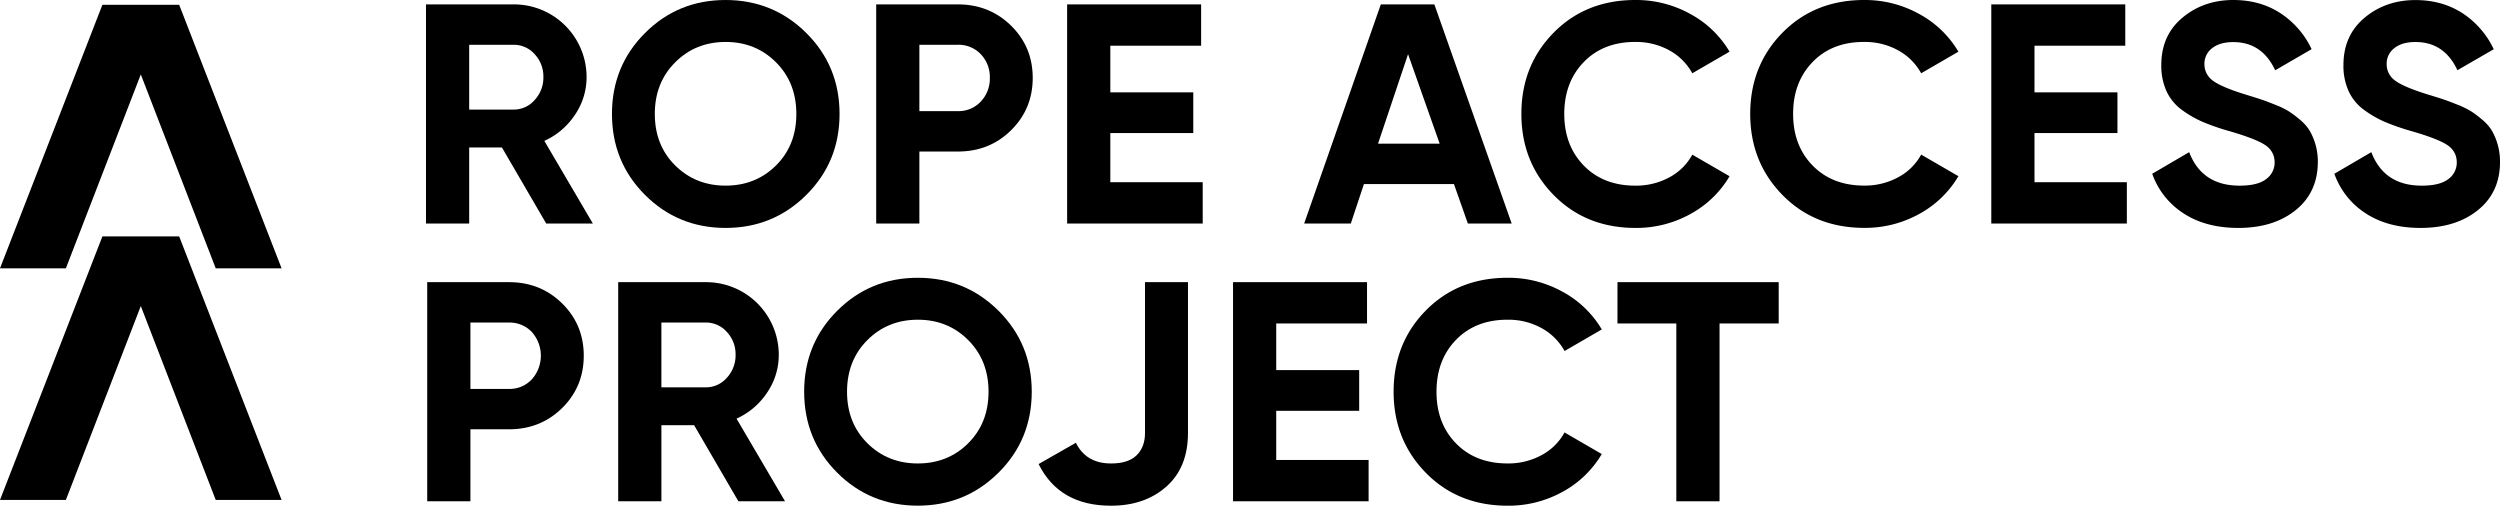 <svg id="Laag_1" data-name="Laag 1" xmlns="http://www.w3.org/2000/svg" viewBox="0 0 1570.8 317.73" fill="73a400">
    <path class="cls-1"
        d="M431.86,145.8a41.92,41.92,0,0,0,7.27-23.69,45.65,45.65,0,0,0-45.82-45.64H338.23V214.16h27.14v-47.8h20.57l27.82,47.8h29.31l-30.48-51.93A45.39,45.39,0,0,0,431.86,145.8Zm-25.37-9.24a17.27,17.27,0,0,1-13.18,6H365.37V101.84h27.94a17.48,17.48,0,0,1,13.18,5.9,20.31,20.31,0,0,1,5.5,14.37A20.61,20.61,0,0,1,406.49,136.56Z"
        transform="translate(-70.57 -73.71)" />
    <path class="cls-1"
        d="M526.48,216.92q29.88,0,50.74-20.76t20.86-50.85q0-30.09-20.86-50.83T526.48,73.71q-29.91,0-50.66,20.77t-20.74,50.83q0,30.1,20.74,50.85T526.48,216.92ZM494.82,112.86q12.76-12.78,31.66-12.79t31.67,12.79q12.78,12.78,12.78,32.45t-12.78,32.37q-12.79,12.67-31.67,12.67t-31.66-12.67Q482,165,482,145.31T494.82,112.86Z"
        transform="translate(-70.57 -73.71)" />
    <path class="cls-1"
        d="M672.43,76.47H621.1V214.16h27.13V168.92h24.2q19.88,0,33.43-13.38t13.59-32.84q0-19.49-13.59-32.85T672.43,76.47Zm14.37,61.07a19,19,0,0,1-14.37,6h-24.2v-41.7h24.2a19.22,19.22,0,0,1,14.37,5.9,20.71,20.71,0,0,1,5.7,15A20.75,20.75,0,0,1,686.8,137.54Z"
        transform="translate(-70.57 -73.71)" />
    <polygon class="cls-1"
        points="697.64 83.6 749.76 83.6 749.76 58.03 697.64 58.03 697.64 28.72 754.69 28.72 754.69 2.76 670.5 2.76 670.5 140.45 755.68 140.45 755.68 114.49 697.64 114.49 697.64 83.6" />
    <path class="cls-1"
        d="M927.55,189.38h56.57l8.74,24.78h27.53L971.81,76.47H938.17L890,214.16h29.31Zm27.73-81.64L975.15,164H936.4Z"
        transform="translate(-70.57 -73.71)" />
    <path class="cls-1"
        d="M1098.08,216.92a70.12,70.12,0,0,0,34.62-8.75,64.11,64.11,0,0,0,24.59-23.72l-23.41-13.56a35.31,35.31,0,0,1-14.44,14.26,43.89,43.89,0,0,1-21.36,5.21q-20.07,0-32.35-12.58t-12.3-32.47q0-20,12.3-32.64t32.35-12.6a43.24,43.24,0,0,1,21.25,5.21,36.38,36.38,0,0,1,14.55,14.47l23.41-13.57a63.94,63.94,0,0,0-24.69-23.71,70.19,70.19,0,0,0-34.52-8.76q-31.08,0-51.34,20.56t-20.25,51q0,30.3,20.25,50.95T1098.08,216.92Z"
        transform="translate(-70.57 -73.71)" />
    <path class="cls-1"
        d="M1241.88,100.07a43.29,43.29,0,0,1,21.24,5.21,36.53,36.53,0,0,1,14.56,14.47l23.4-13.57a64,64,0,0,0-24.68-23.71,70.27,70.27,0,0,0-34.52-8.76q-31.1,0-51.35,20.56t-20.26,51q0,30.3,20.26,50.95t51.35,20.66a70.16,70.16,0,0,0,34.61-8.75,64.18,64.18,0,0,0,24.59-23.72l-23.4-13.56a35.32,35.32,0,0,1-14.47,14.26,43.83,43.83,0,0,1-21.33,5.21q-20.07,0-32.37-12.58t-12.29-32.47q0-20,12.29-32.64T1241.88,100.07Z"
        transform="translate(-70.57 -73.71)" />
    <polygon class="cls-1"
        points="1278.31 83.6 1330.43 83.6 1330.43 58.03 1278.31 58.03 1278.31 28.72 1335.35 28.72 1335.35 2.76 1251.17 2.76 1251.17 140.45 1336.34 140.45 1336.34 114.49 1278.31 114.49 1278.31 83.6" />
    <path class="cls-1"
        d="M1521.88,156a27,27,0,0,0-6-6.89,66.76,66.76,0,0,0-7-5.32,52.26,52.26,0,0,0-8.66-4.23q-5.6-2.25-8.85-3.34t-9.53-3q-15.37-4.74-20.77-8.76a12.53,12.53,0,0,1-5.41-10.52,12.14,12.14,0,0,1,4.82-9.93c3.22-2.57,7.64-3.85,13.29-3.85q18.09,0,26.35,17.71L1523,104.6a54.85,54.85,0,0,0-19.77-22.72q-12.68-8.16-29.4-8.17-18.69,0-32,11.12t-13.27,29.8a38.42,38.42,0,0,0,3.33,16.52,30.21,30.21,0,0,0,9.74,11.71,67.2,67.2,0,0,0,12.79,7.37,142.82,142.82,0,0,0,15.64,5.51q16.71,4.74,23.21,8.75c4.33,2.69,6.49,6.47,6.49,11.31a12.71,12.71,0,0,1-5.32,10.43q-5.29,4.13-16.71,4.13-23.6,0-31.66-21.05l-23.22,13.58a48.92,48.92,0,0,0,19.68,24.88q13.95,9.14,34.41,9.15,22.23,0,36.09-11.21t13.88-30.29a38.77,38.77,0,0,0-1.48-10.93A38.05,38.05,0,0,0,1521.88,156Z"
        transform="translate(-70.57 -73.71)" />
    <path class="cls-1"
        d="M1639.9,164.49a38.52,38.52,0,0,0-3.54-8.54,26.88,26.88,0,0,0-6-6.89,65.73,65.73,0,0,0-7-5.32,53.16,53.16,0,0,0-8.64-4.23q-5.62-2.25-8.85-3.34t-9.55-3q-15.35-4.74-20.75-8.76a12.53,12.53,0,0,1-5.41-10.52,12.11,12.11,0,0,1,4.82-9.93c3.21-2.57,7.63-3.85,13.29-3.85q18.08,0,26.35,17.71l22.82-13.18a55.07,55.07,0,0,0-19.77-22.72q-12.71-8.16-29.4-8.17-18.72,0-32,11.12T1543,114.63a38.13,38.13,0,0,0,3.35,16.52,30,30,0,0,0,9.74,11.71,67.07,67.07,0,0,0,12.77,7.37,146.69,146.69,0,0,0,15.64,5.51q16.73,4.74,23.22,8.75c4.32,2.69,6.49,6.47,6.49,11.31a12.7,12.7,0,0,1-5.31,10.43q-5.31,4.13-16.72,4.13-23.61,0-31.67-21.05l-23.22,13.58A49.08,49.08,0,0,0,1557,207.77q14,9.14,34.42,9.15,22.23,0,36.1-11.21t13.86-30.29A39.14,39.14,0,0,0,1639.9,164.49Z"
        transform="translate(-70.57 -73.71)" />
    <path class="cls-1"
        d="M390.34,251H339V388.68h27.14V343.44h24.2q19.88,0,33.44-13.37t13.57-32.85q0-19.47-13.57-32.85T390.34,251Zm14.36,61.08a19,19,0,0,1-14.36,6h-24.2v-41.7h24.2a19.2,19.2,0,0,1,14.36,5.9,22.34,22.34,0,0,1,0,29.81Z"
        transform="translate(-70.57 -73.71)" />
    <path class="cls-1"
        d="M552.62,320.32a41.93,41.93,0,0,0,7.27-23.7A45.65,45.65,0,0,0,514.06,251H459V388.68h27.14V340.87H506.7l27.82,47.81h29.31l-30.48-51.93A45.51,45.51,0,0,0,552.62,320.32Zm-25.37-9.24a17.31,17.31,0,0,1-13.19,6H486.13V276.36h27.93a17.48,17.48,0,0,1,13.19,5.9,20.35,20.35,0,0,1,5.5,14.36A20.66,20.66,0,0,1,527.25,311.08Z"
        transform="translate(-70.57 -73.71)" />
    <path class="cls-1"
        d="M647.24,248.24q-29.91,0-50.66,20.75t-20.74,50.84q0,30.1,20.74,50.85t50.66,20.75q29.88,0,50.74-20.75t20.86-50.85q0-30.09-20.86-50.84T647.24,248.24Zm31.67,104q-12.79,12.68-31.67,12.67T615.57,352.2q-12.8-12.7-12.79-32.37t12.79-32.45q12.78-12.78,31.67-12.79t31.67,12.79q12.78,12.78,12.78,32.45T678.91,352.2Z"
        transform="translate(-70.57 -73.71)" />
    <path class="cls-1"
        d="M790,345.81q0,8.83-5.31,14t-16.13,5.1q-15.54,0-22-13l-23.41,13.38q13,26.16,45.43,26.17,21.25,0,34.82-12T817,345.81V251H790Z"
        transform="translate(-70.57 -73.71)" />
    <polygon class="cls-1"
        points="801.88 258.12 854 258.12 854 232.54 801.88 232.54 801.88 203.24 858.93 203.24 858.93 177.28 774.74 177.28 774.74 314.96 859.92 314.96 859.92 289.01 801.88 289.01 801.88 258.12" />
    <path class="cls-1"
        d="M1017.81,274.59a43.2,43.2,0,0,1,21.24,5.21,36.44,36.44,0,0,1,14.56,14.46L1077,280.7A63.91,63.91,0,0,0,1052.33,257a70.22,70.22,0,0,0-34.52-8.76q-31.09,0-51.35,20.55t-20.25,51.05q0,30.29,20.25,50.94t51.35,20.67a70.11,70.11,0,0,0,34.61-8.75A64.11,64.11,0,0,0,1077,359l-23.4-13.57a35.27,35.27,0,0,1-14.45,14.26,43.74,43.74,0,0,1-21.35,5.21q-20.07,0-32.36-12.57t-12.29-32.47q0-20,12.29-32.64T1017.81,274.59Z"
        transform="translate(-70.57 -73.71)" />
    <polygon class="cls-1"
        points="1016.29 203.24 1053.27 203.24 1053.27 314.97 1080.42 314.97 1080.42 203.24 1117.59 203.24 1117.59 177.28 1016.29 177.28 1016.29 203.24" />
    <polygon class="cls-1"
        points="64.34 148.54 0 314.11 41.39 314.11 88.47 192.3 135.54 314.11 176.92 314.11 112.58 148.54 64.34 148.54" />
    <polygon class="cls-1"
        points="64.34 3.01 0 168.58 41.39 168.58 88.47 46.77 135.54 168.58 176.92 168.58 112.58 3.01 64.34 3.01" />
</svg>